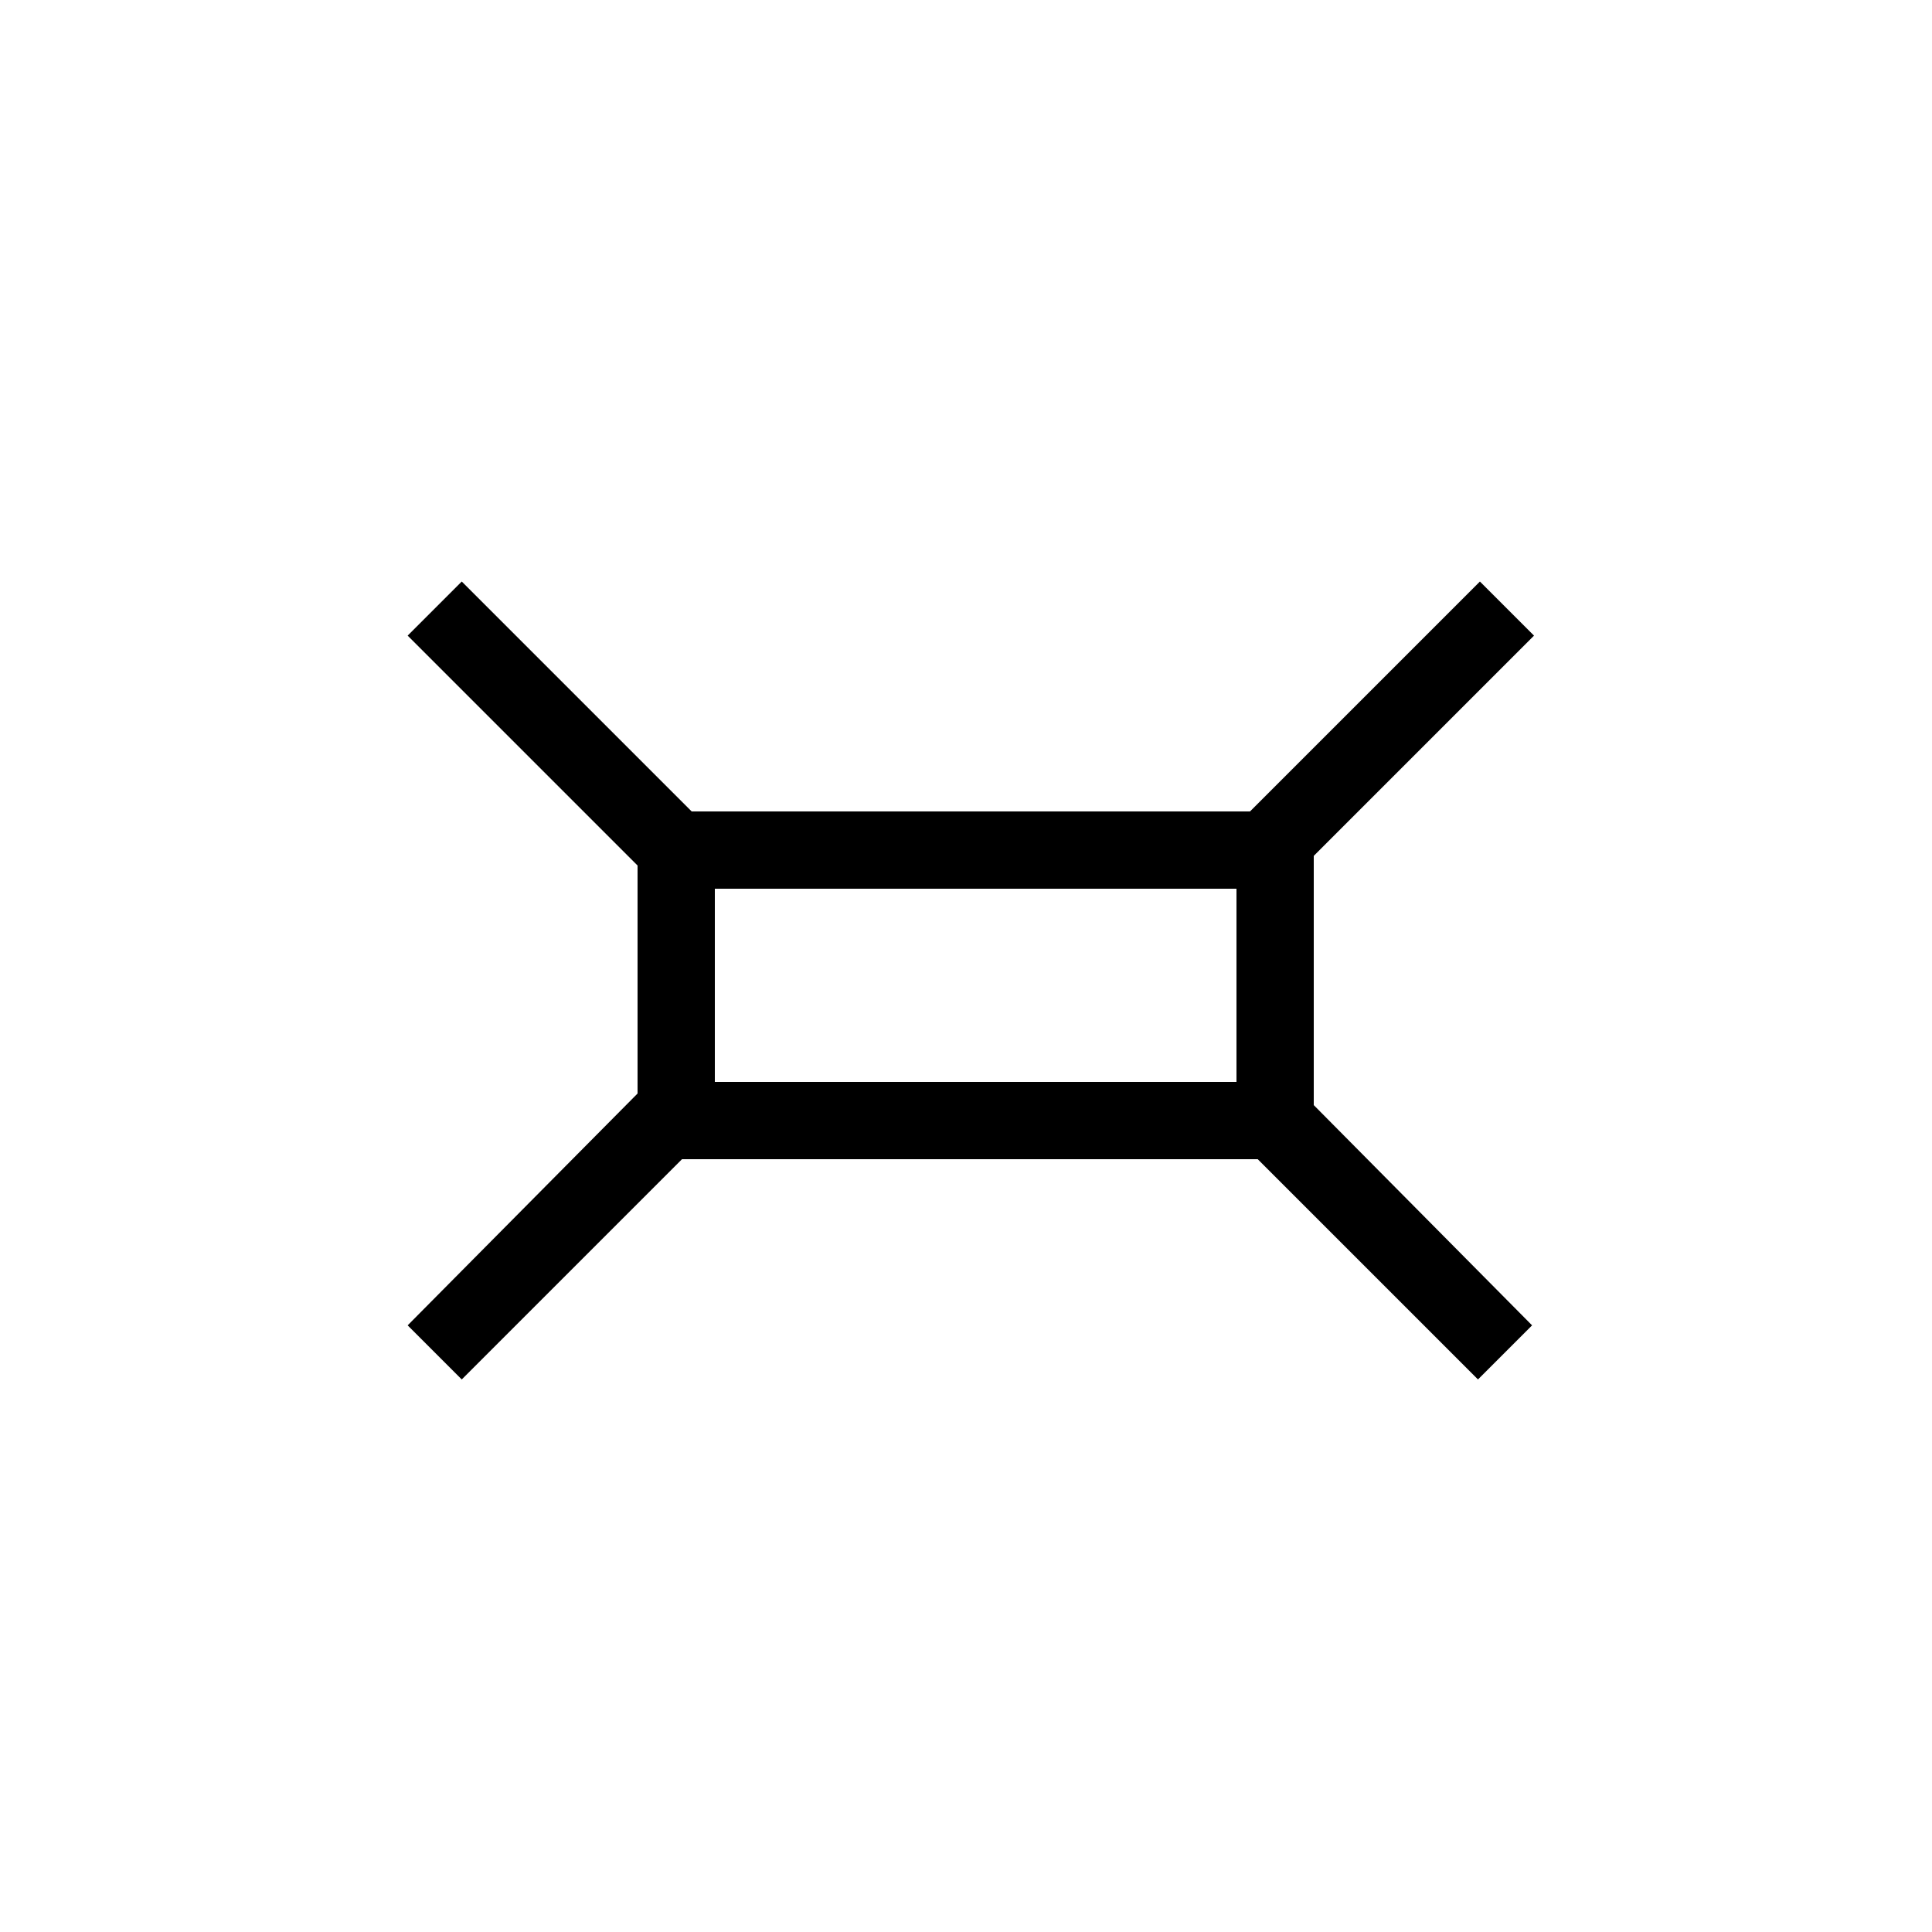 <?xml version="1.0" encoding="utf-8"?>
<!-- Generator: Adobe Illustrator 22.1.0, SVG Export Plug-In . SVG Version: 6.00 Build 0)  -->
<svg version="1.1" id="Layer_1" xmlns="http://www.w3.org/2000/svg" xmlns:xlink="http://www.w3.org/1999/xlink" x="0px" y="0px"
	 viewBox="0 0 100 100" style="enable-background:new 0 0 100 100;" xml:space="preserve">
<g>
	<path d="M909,1836v105.7h105.7V1836H909z M1009.7,1936.7H914V1841h95.7V1936.7z"/>
	<path d="M961,1876l-13.9,24h27.7L961,1876z M961,1884l6.9,12h-13.9L961,1884z"/>
	<path d="M79.4,32.9l-2.8-2.8L64.7,42H35.8L23.9,30.1l-2.8,2.8L33,44.8v11.8L21.1,68.6l2.8,2.8L35.3,60h29.8l11.4,11.4l2.8-2.8
		L68,57.2V44.3L79.4,32.9z M64,56H37V46h27V56z"/>
</g>
</svg>
